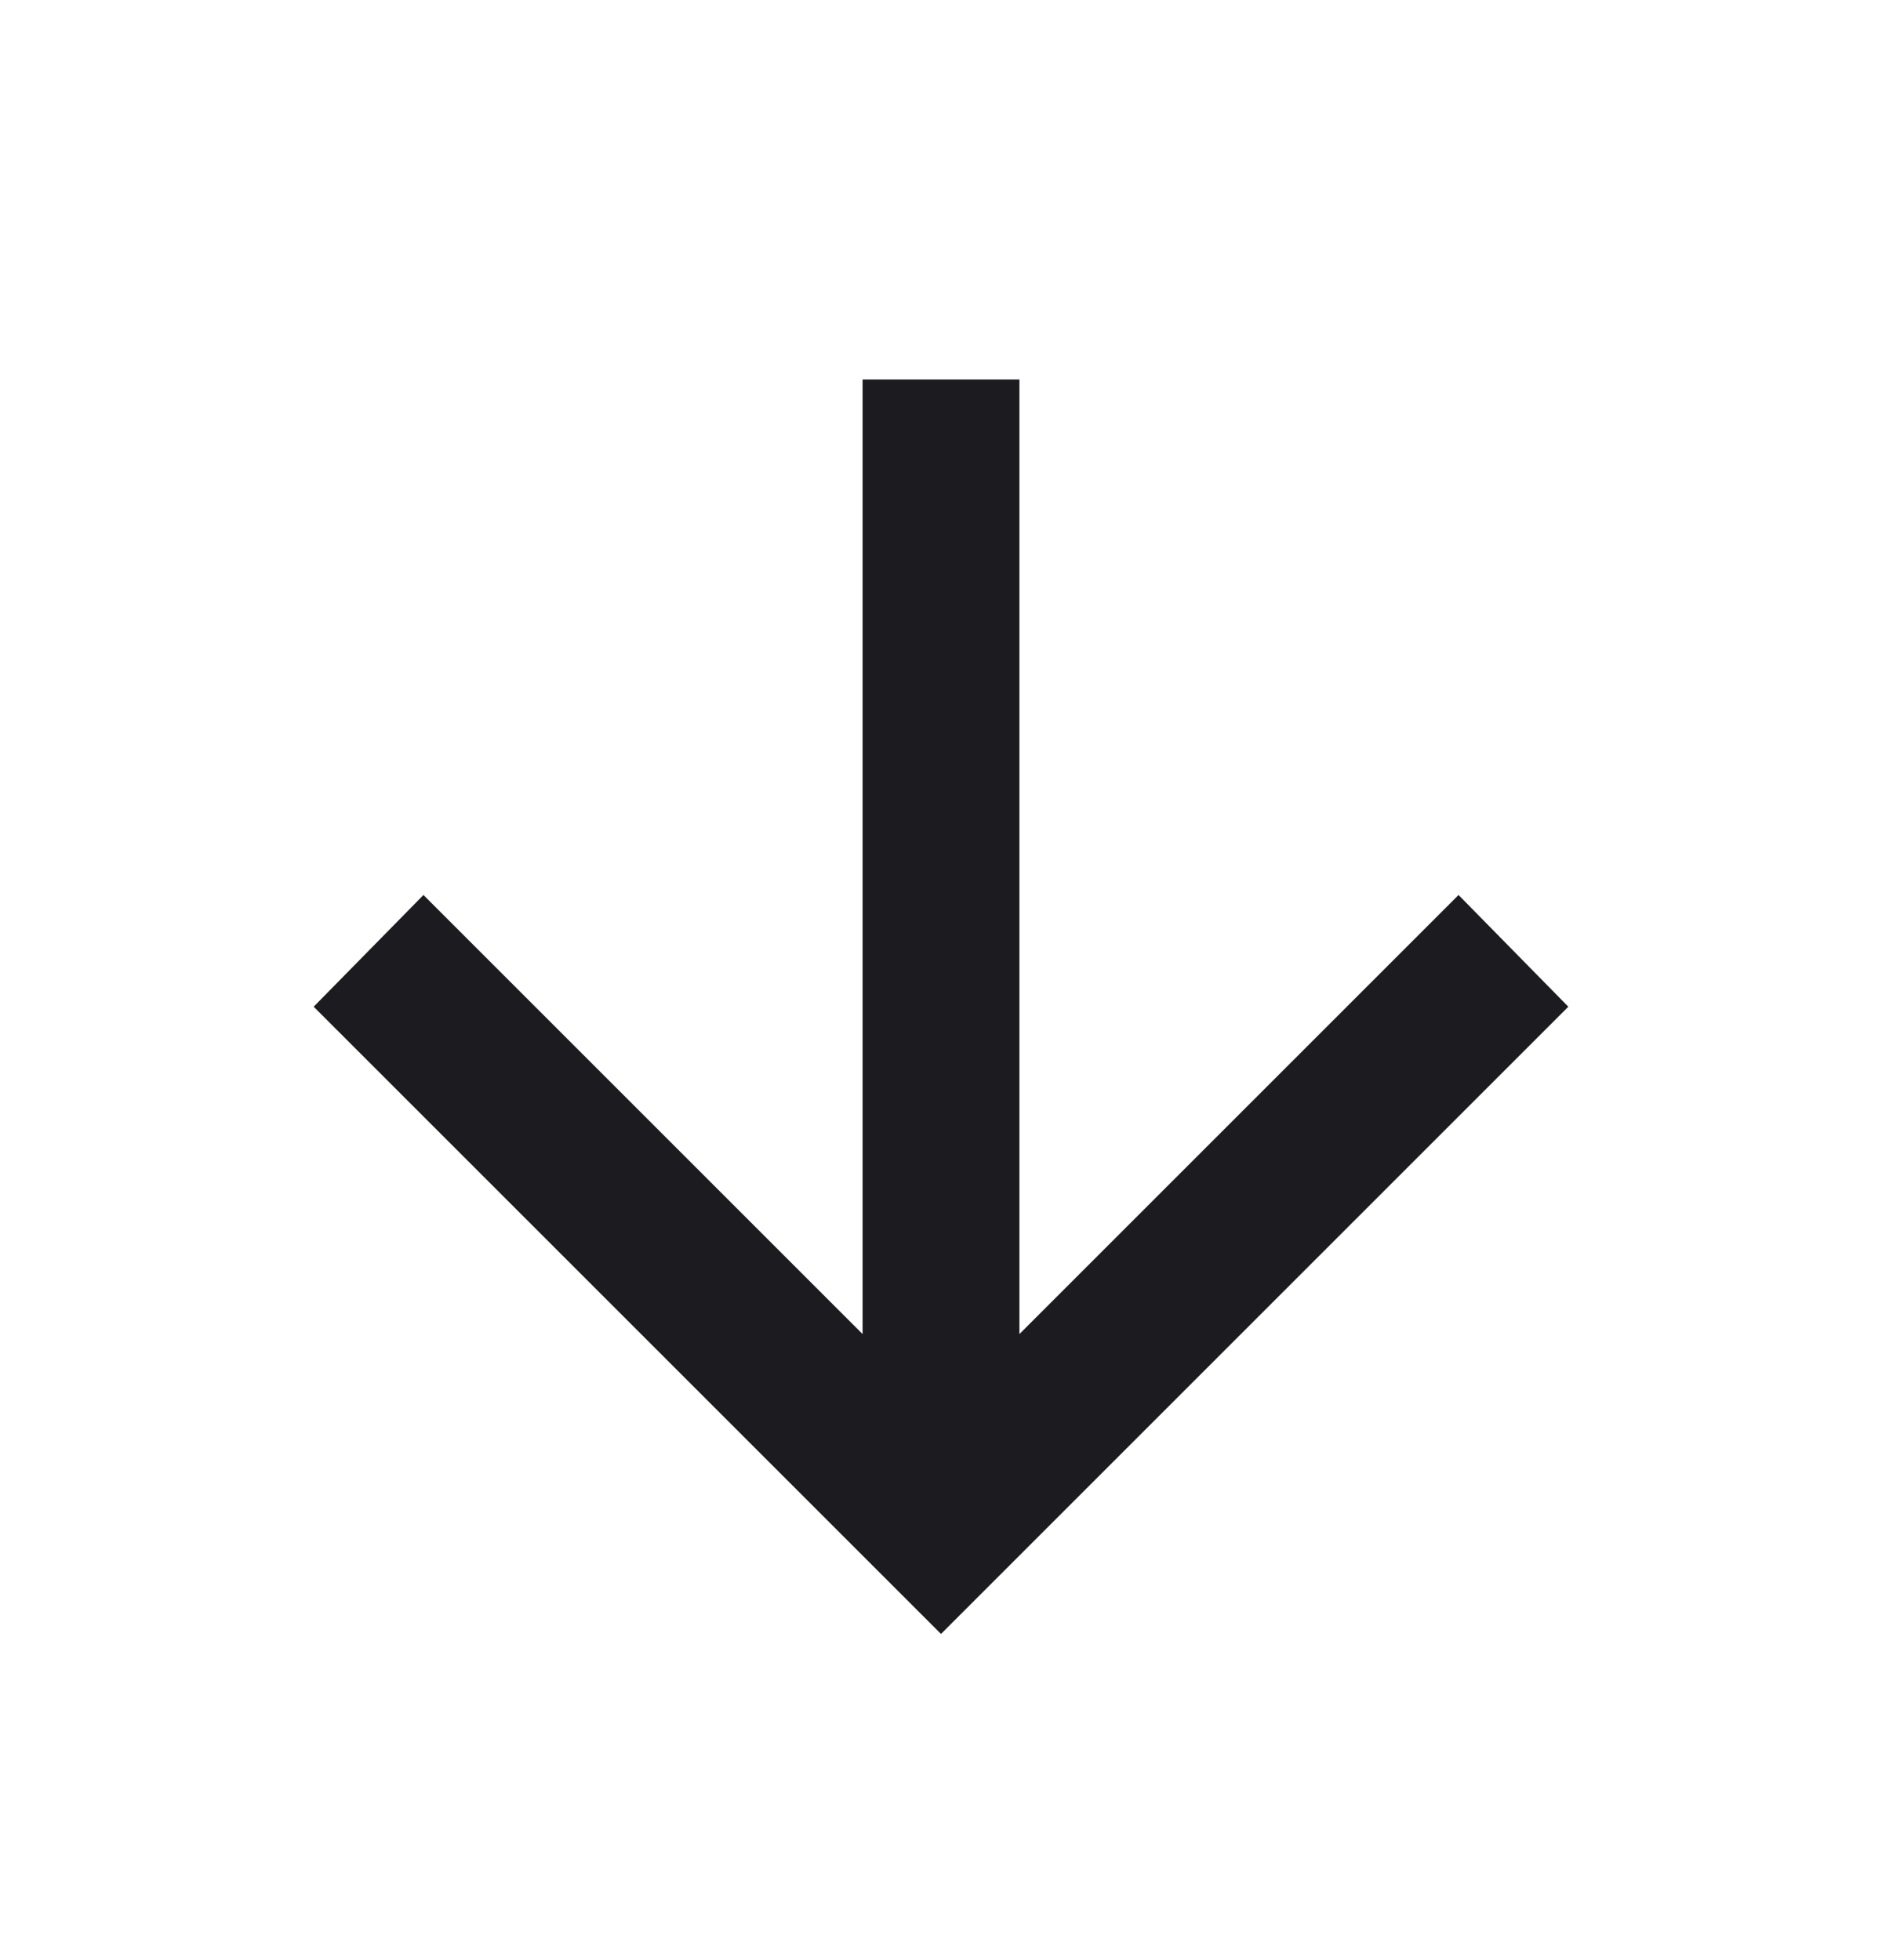 <svg width="24" height="25" viewBox="0 0 24 25" fill="none" xmlns="http://www.w3.org/2000/svg">
<mask id="mask0_1_2920" style="mask-type:alpha" maskUnits="userSpaceOnUse" x="0" y="0" width="24" height="25">
<path d="M0 0.84H24V24.84H0V0.84Z" fill="#D9D9D9"/>
</mask>
<g mask="url(#mask0_1_2920)">
<path d="M12 20.84L4 12.84L5.4 11.415L11 17.015V4.84H13V17.015L18.6 11.415L20 12.84L12 20.84Z" fill="#1C1B1F"/>
</g>
</svg>
